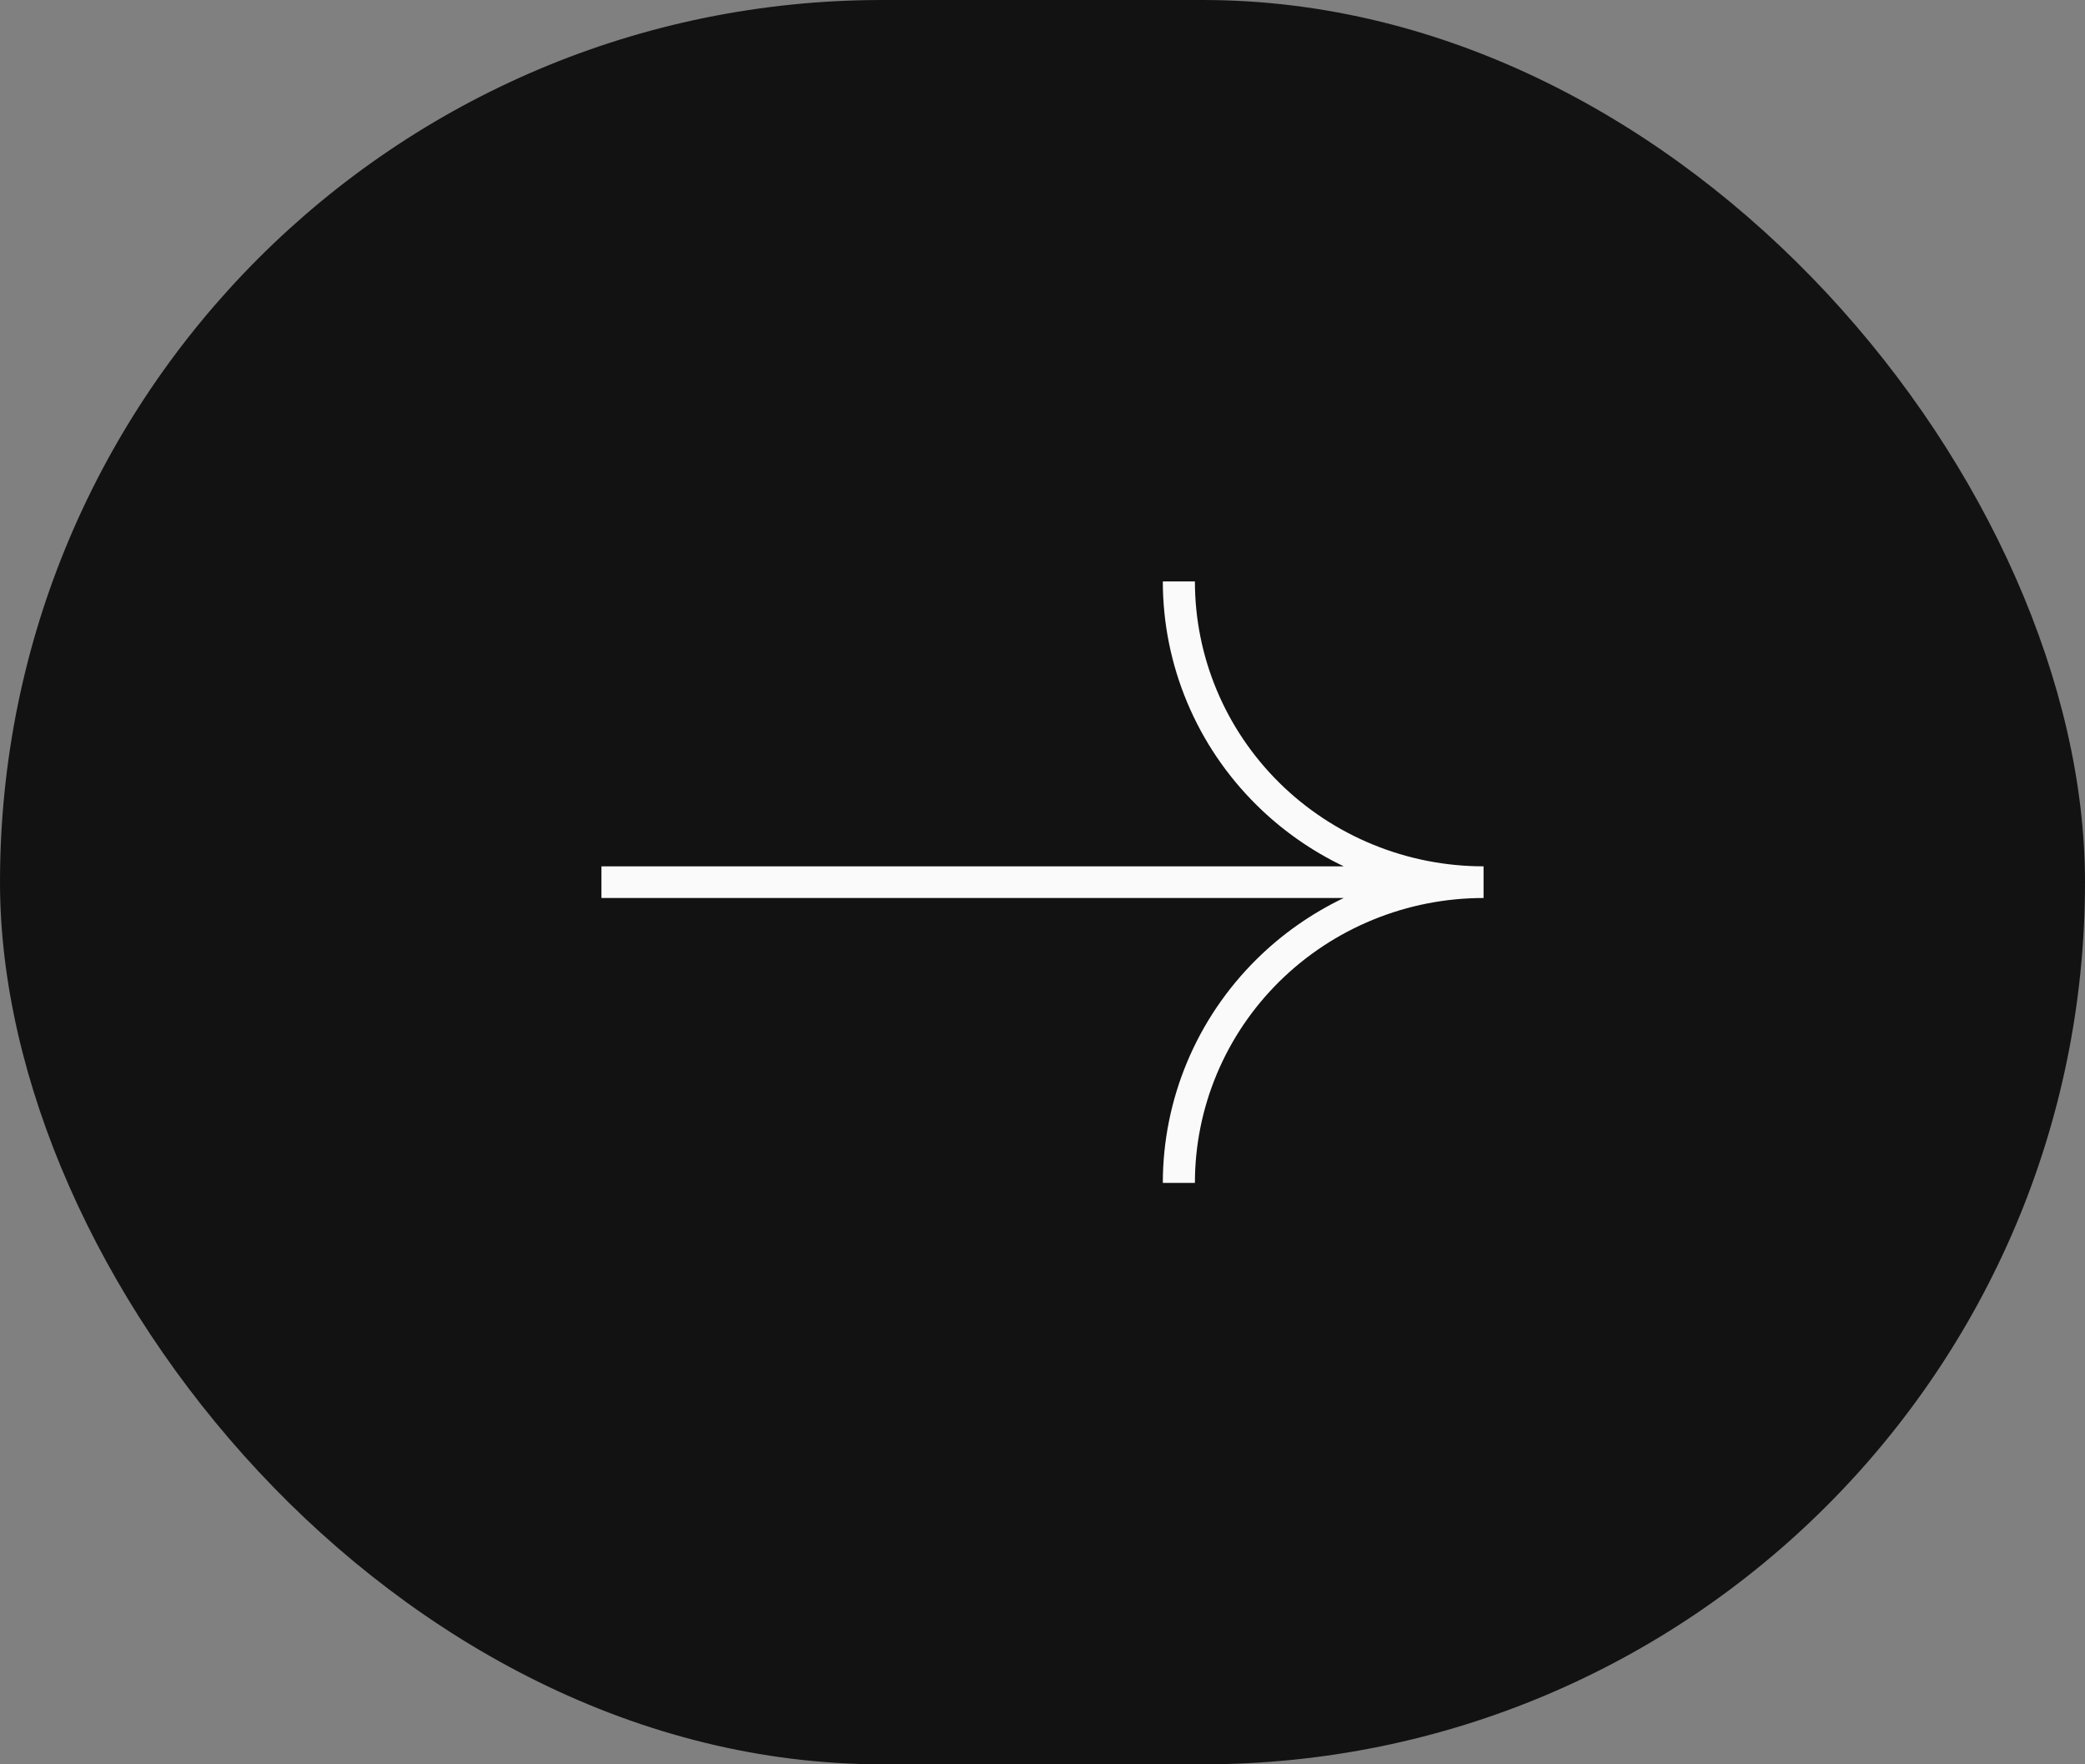 <svg width="52" height="44" viewBox="0 0 52 44" fill="none" xmlns="http://www.w3.org/2000/svg">
<rect x="0" y="0" width="52" height="44" fill="#808080" stroke="none"/>
<rect width="52" height="44" rx="22" fill="#121212"/>
<path d="M33.513 22.395C32.71 22.779 31.976 23.293 31.344 23.918C30.601 24.651 30.012 25.521 29.61 26.479C29.208 27.437 29.001 28.463 29.001 29.5H29.801C29.801 28.567 29.987 27.643 30.349 26.781C30.71 25.919 31.241 25.136 31.909 24.476C32.578 23.816 33.371 23.293 34.245 22.936C35.118 22.578 36.055 22.395 37 22.395V21.605C36.055 21.605 35.118 21.422 34.245 21.064C33.371 20.707 32.578 20.184 31.909 19.524C31.241 18.864 30.71 18.081 30.349 17.219C29.987 16.357 29.801 15.433 29.801 14.5H29.001C29.001 15.537 29.208 16.563 29.61 17.521C30.012 18.479 30.601 19.349 31.344 20.082C31.976 20.707 32.71 21.221 33.513 21.605H15V22.395H33.513Z" fill="#FAFAFA"/>
</svg>
